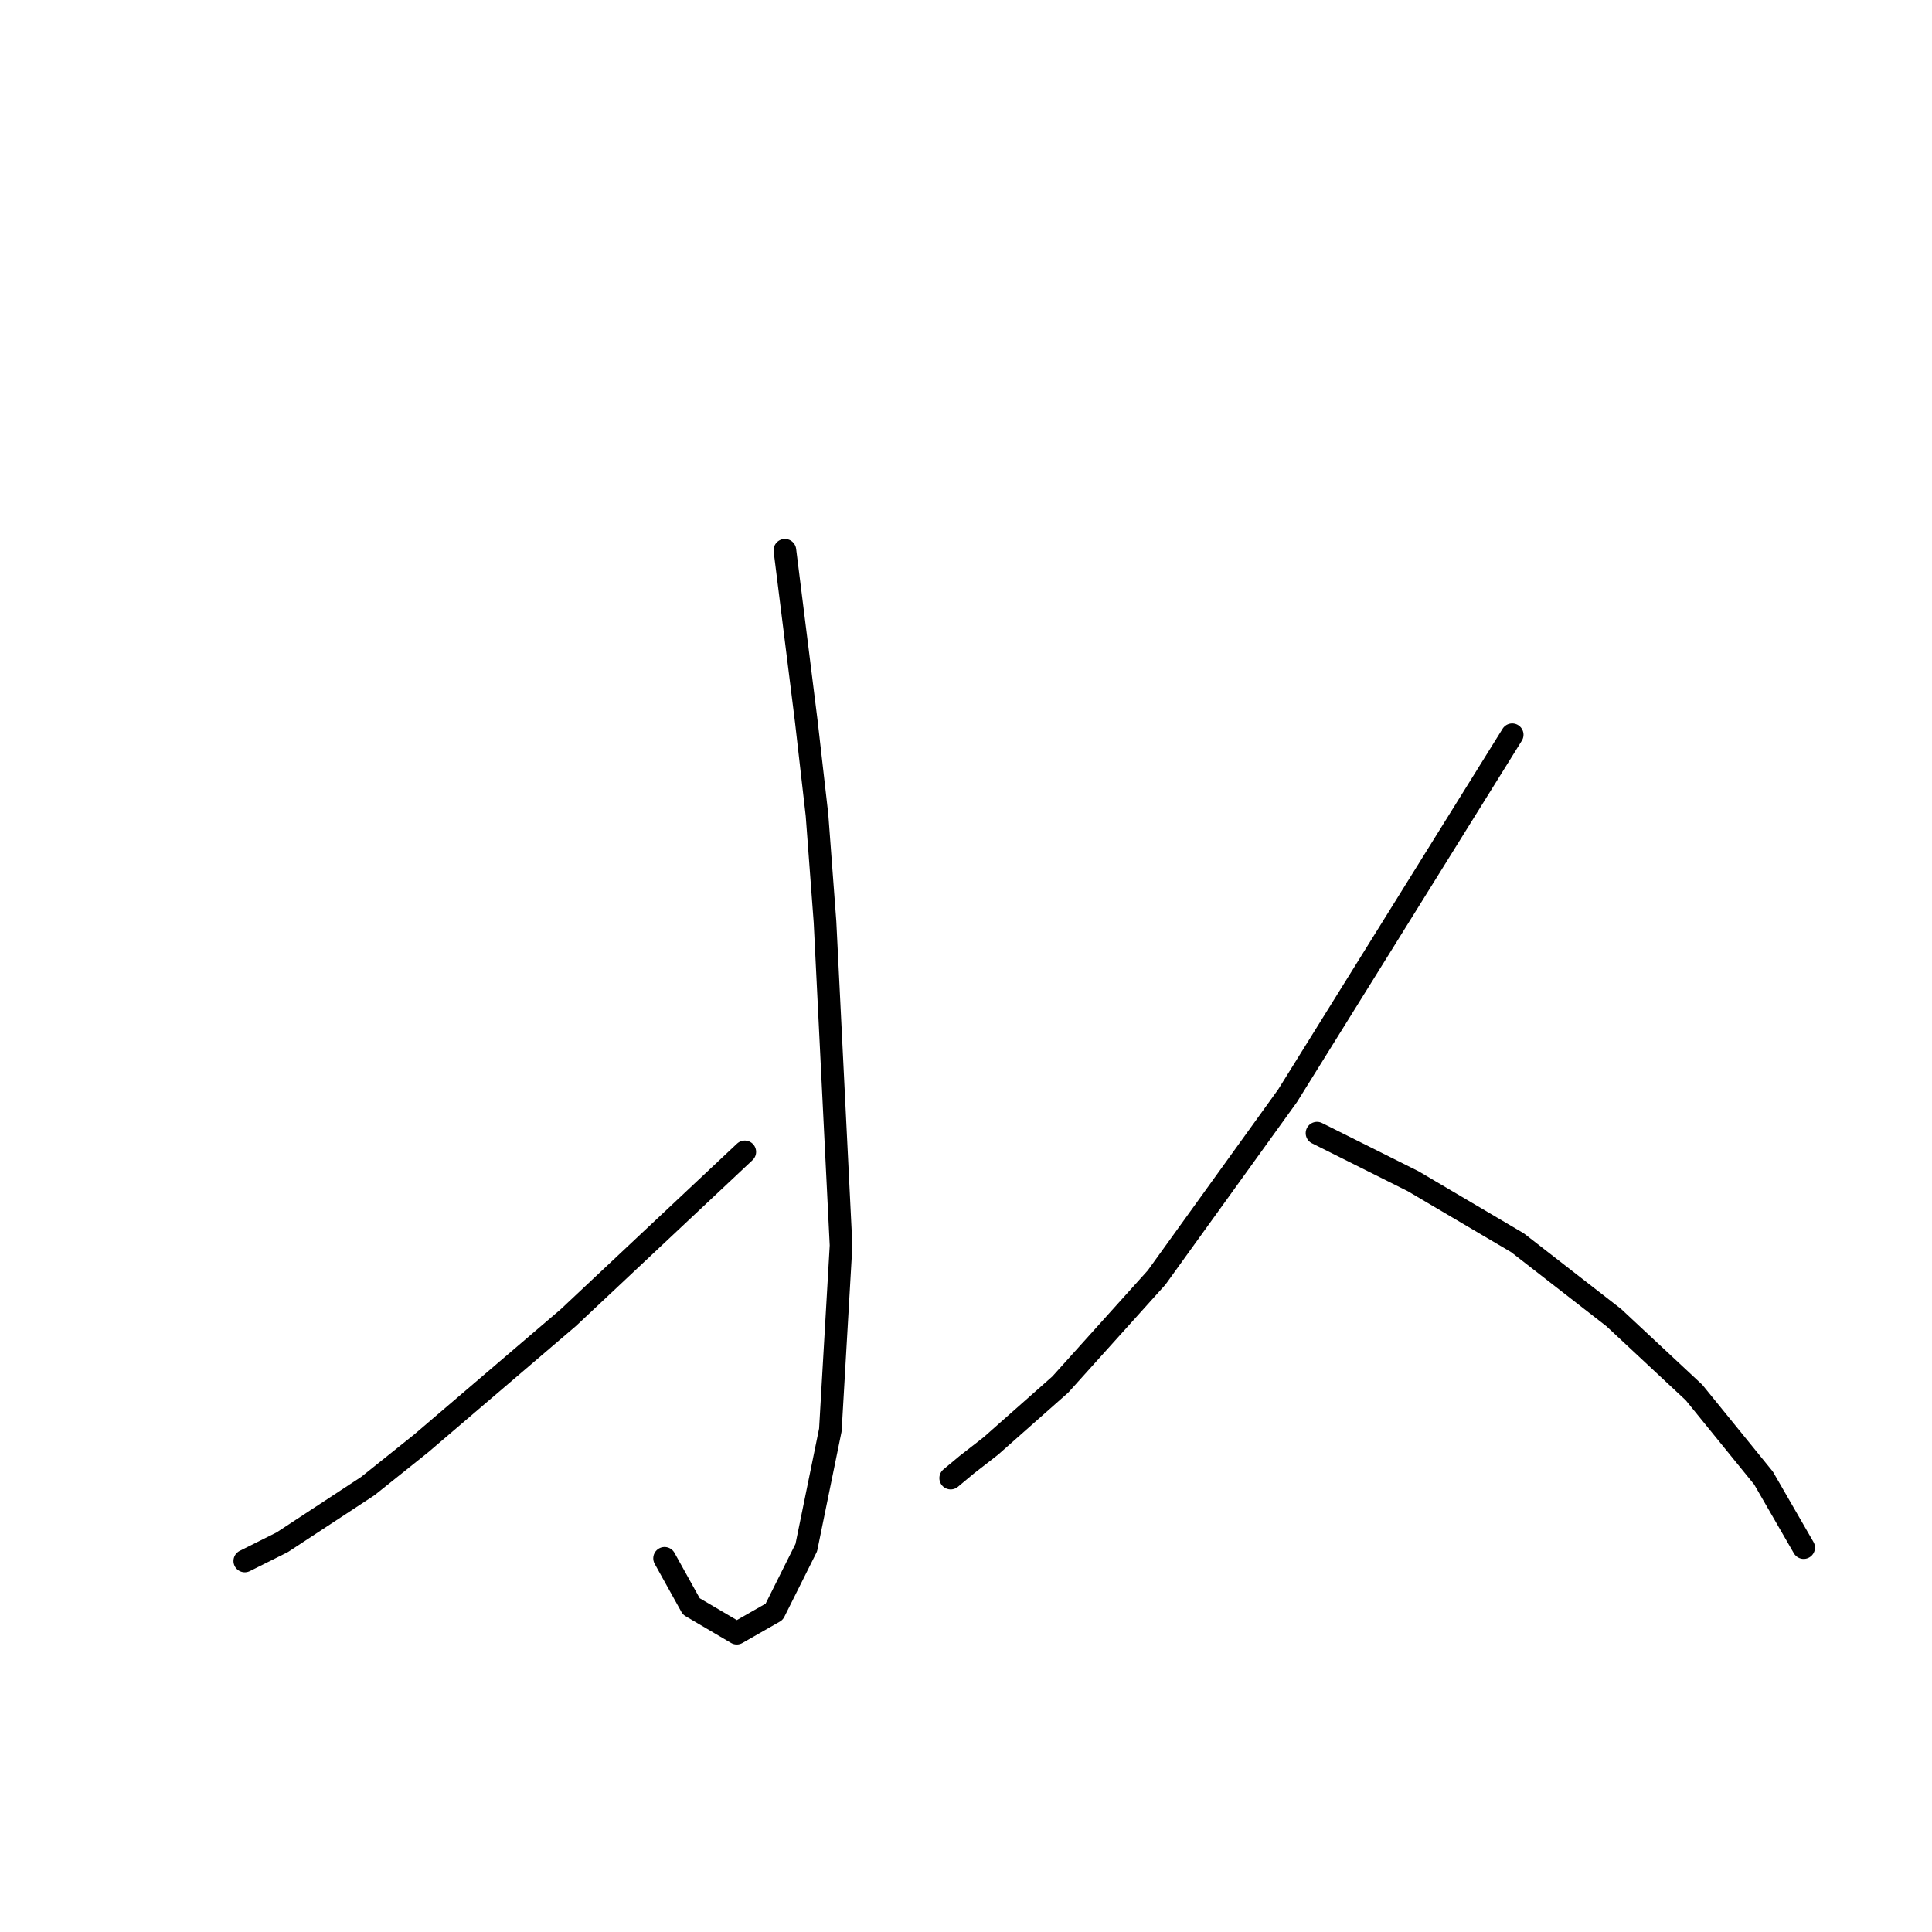 <?xml version="1.0" standalone="no"?>
    <svg width="256" height="256" xmlns="http://www.w3.org/2000/svg" version="1.1">
    <polyline stroke="black" stroke-width="3" stroke-linecap="round" fill="transparent" stroke-linejoin="round" points="104.003 72.911 105.421 84.248 106.838 95.586 108.255 107.987 109.318 122.159 111.444 165.03 110.027 189.477 106.838 205.066 102.586 213.57 97.626 216.404 91.603 212.861 88.06 206.484 88.06 206.484 " />
        <polyline stroke="black" stroke-width="3" stroke-linecap="round" fill="transparent" stroke-linejoin="round" points="98.689 152.629 86.997 163.613 75.305 174.596 55.818 191.249 48.732 196.917 37.394 204.358 32.434 206.838 32.434 206.838 " />
        <polyline stroke="black" stroke-width="3" stroke-linecap="round" fill="transparent" stroke-linejoin="round" points="200.374 97.358 190.454 113.301 180.533 129.245 170.613 145.189 153.252 169.282 140.497 183.454 131.285 191.603 128.096 194.083 125.97 195.855 125.97 195.855 " />
        <polyline stroke="black" stroke-width="3" stroke-linecap="round" fill="transparent" stroke-linejoin="round" points="174.51 150.149 180.888 153.338 187.265 156.527 201.083 164.676 213.838 174.596 224.467 184.517 233.679 195.855 238.994 205.066 238.994 205.066 " />
        </svg>